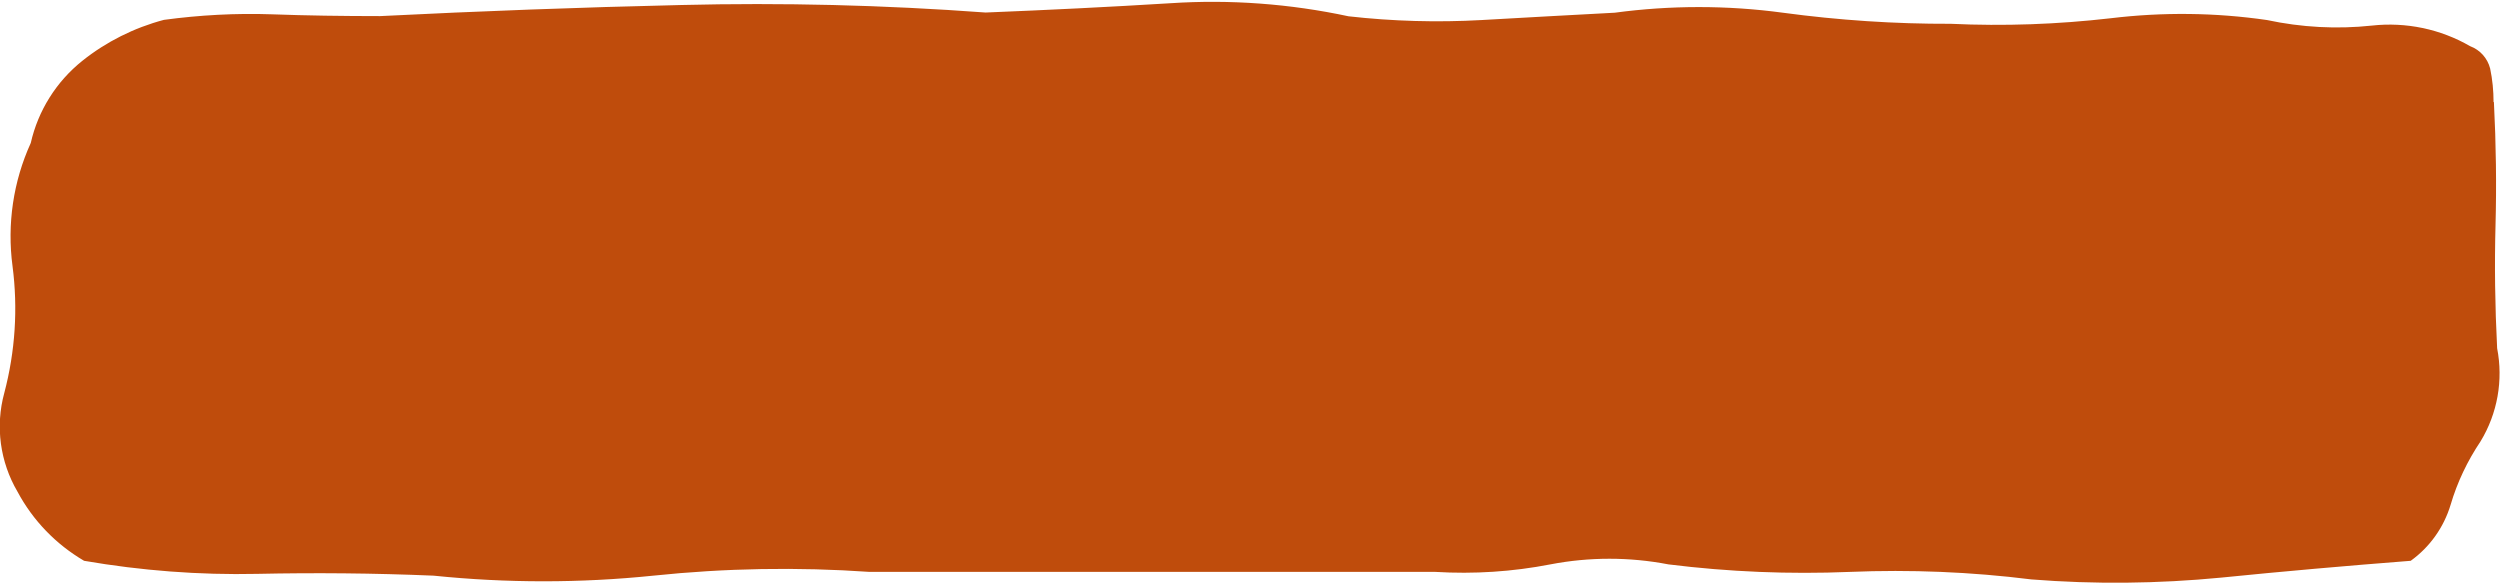 <?xml version="1.0" encoding="UTF-8"?>
<svg id="Ebene_1" data-name="Ebene 1" xmlns="http://www.w3.org/2000/svg" xmlns:xlink="http://www.w3.org/1999/xlink" viewBox="0 0 139.71 32.67">
  <defs>
    <style>
      .cls-1 {
        clip-path: url(#clippath);
      }

      .cls-2 {
        fill: none;
      }

      .cls-2, .cls-3 {
        stroke-width: 0px;
      }

      .cls-3 {
        fill: #bf4c0c;
      }
    </style>
    <clipPath id="clippath">
      <rect class="cls-2" y=".1" width="139.71" height="32.47"/>
    </clipPath>
  </defs>
  <g id="Gruppe_79" data-name="Gruppe 79">
    <g class="cls-1">
      <g id="Gruppe_69" data-name="Gruppe 69">
        <path id="Pfad_91" data-name="Pfad 91" class="cls-3" d="M139.37,5.7c.12,2.36.15,4.65.09,6.88-.06,2.23-.03,4.52.09,6.88.35,1.79.02,3.65-.93,5.21-.73,1.09-1.3,2.28-1.67,3.54-.38,1.26-1.16,2.36-2.23,3.13-3.6.28-7.13.59-10.6.94-3.52.34-7.07.38-10.6.1-3.36-.42-6.75-.56-10.14-.42-3.38.14-6.78,0-10.14-.42-2.18-.42-4.42-.42-6.6,0-2.11.41-4.27.55-6.42.42h-31.62c-4.03-.28-8.07-.21-12.09.21-4.08.42-8.19.42-12.28,0-3.35-.14-6.63-.17-9.86-.1-3.24.07-6.48-.18-9.67-.73-1.57-.92-2.86-2.25-3.72-3.86-.98-1.67-1.25-3.66-.74-5.52.61-2.31.77-4.72.46-7.09-.31-2.34.04-4.73,1.02-6.88.41-1.81,1.43-3.43,2.88-4.59,1.34-1.07,2.9-1.85,4.56-2.29,2-.27,4.02-.38,6.04-.31,1.92.07,3.94.1,6.04.1,5.58-.28,11.19-.49,16.83-.62,5.64-.14,11.31,0,17.01.42,3.47-.14,6.92-.31,10.33-.52,3.33-.22,6.68.03,9.95.73,2.47.28,4.96.35,7.44.21,2.48-.14,4.96-.28,7.44-.41,3.12-.42,6.28-.42,9.39,0,3.11.42,6.25.63,9.39.62,2.98.14,5.97.03,8.93-.31,2.91-.35,5.85-.32,8.74.1,1.92.41,3.9.52,5.86.31,1.9-.21,3.83.19,5.49,1.15.56.21.97.67,1.12,1.25.13.62.19,1.25.19,1.88"/>
      </g>
    </g>
  </g>
</svg>
